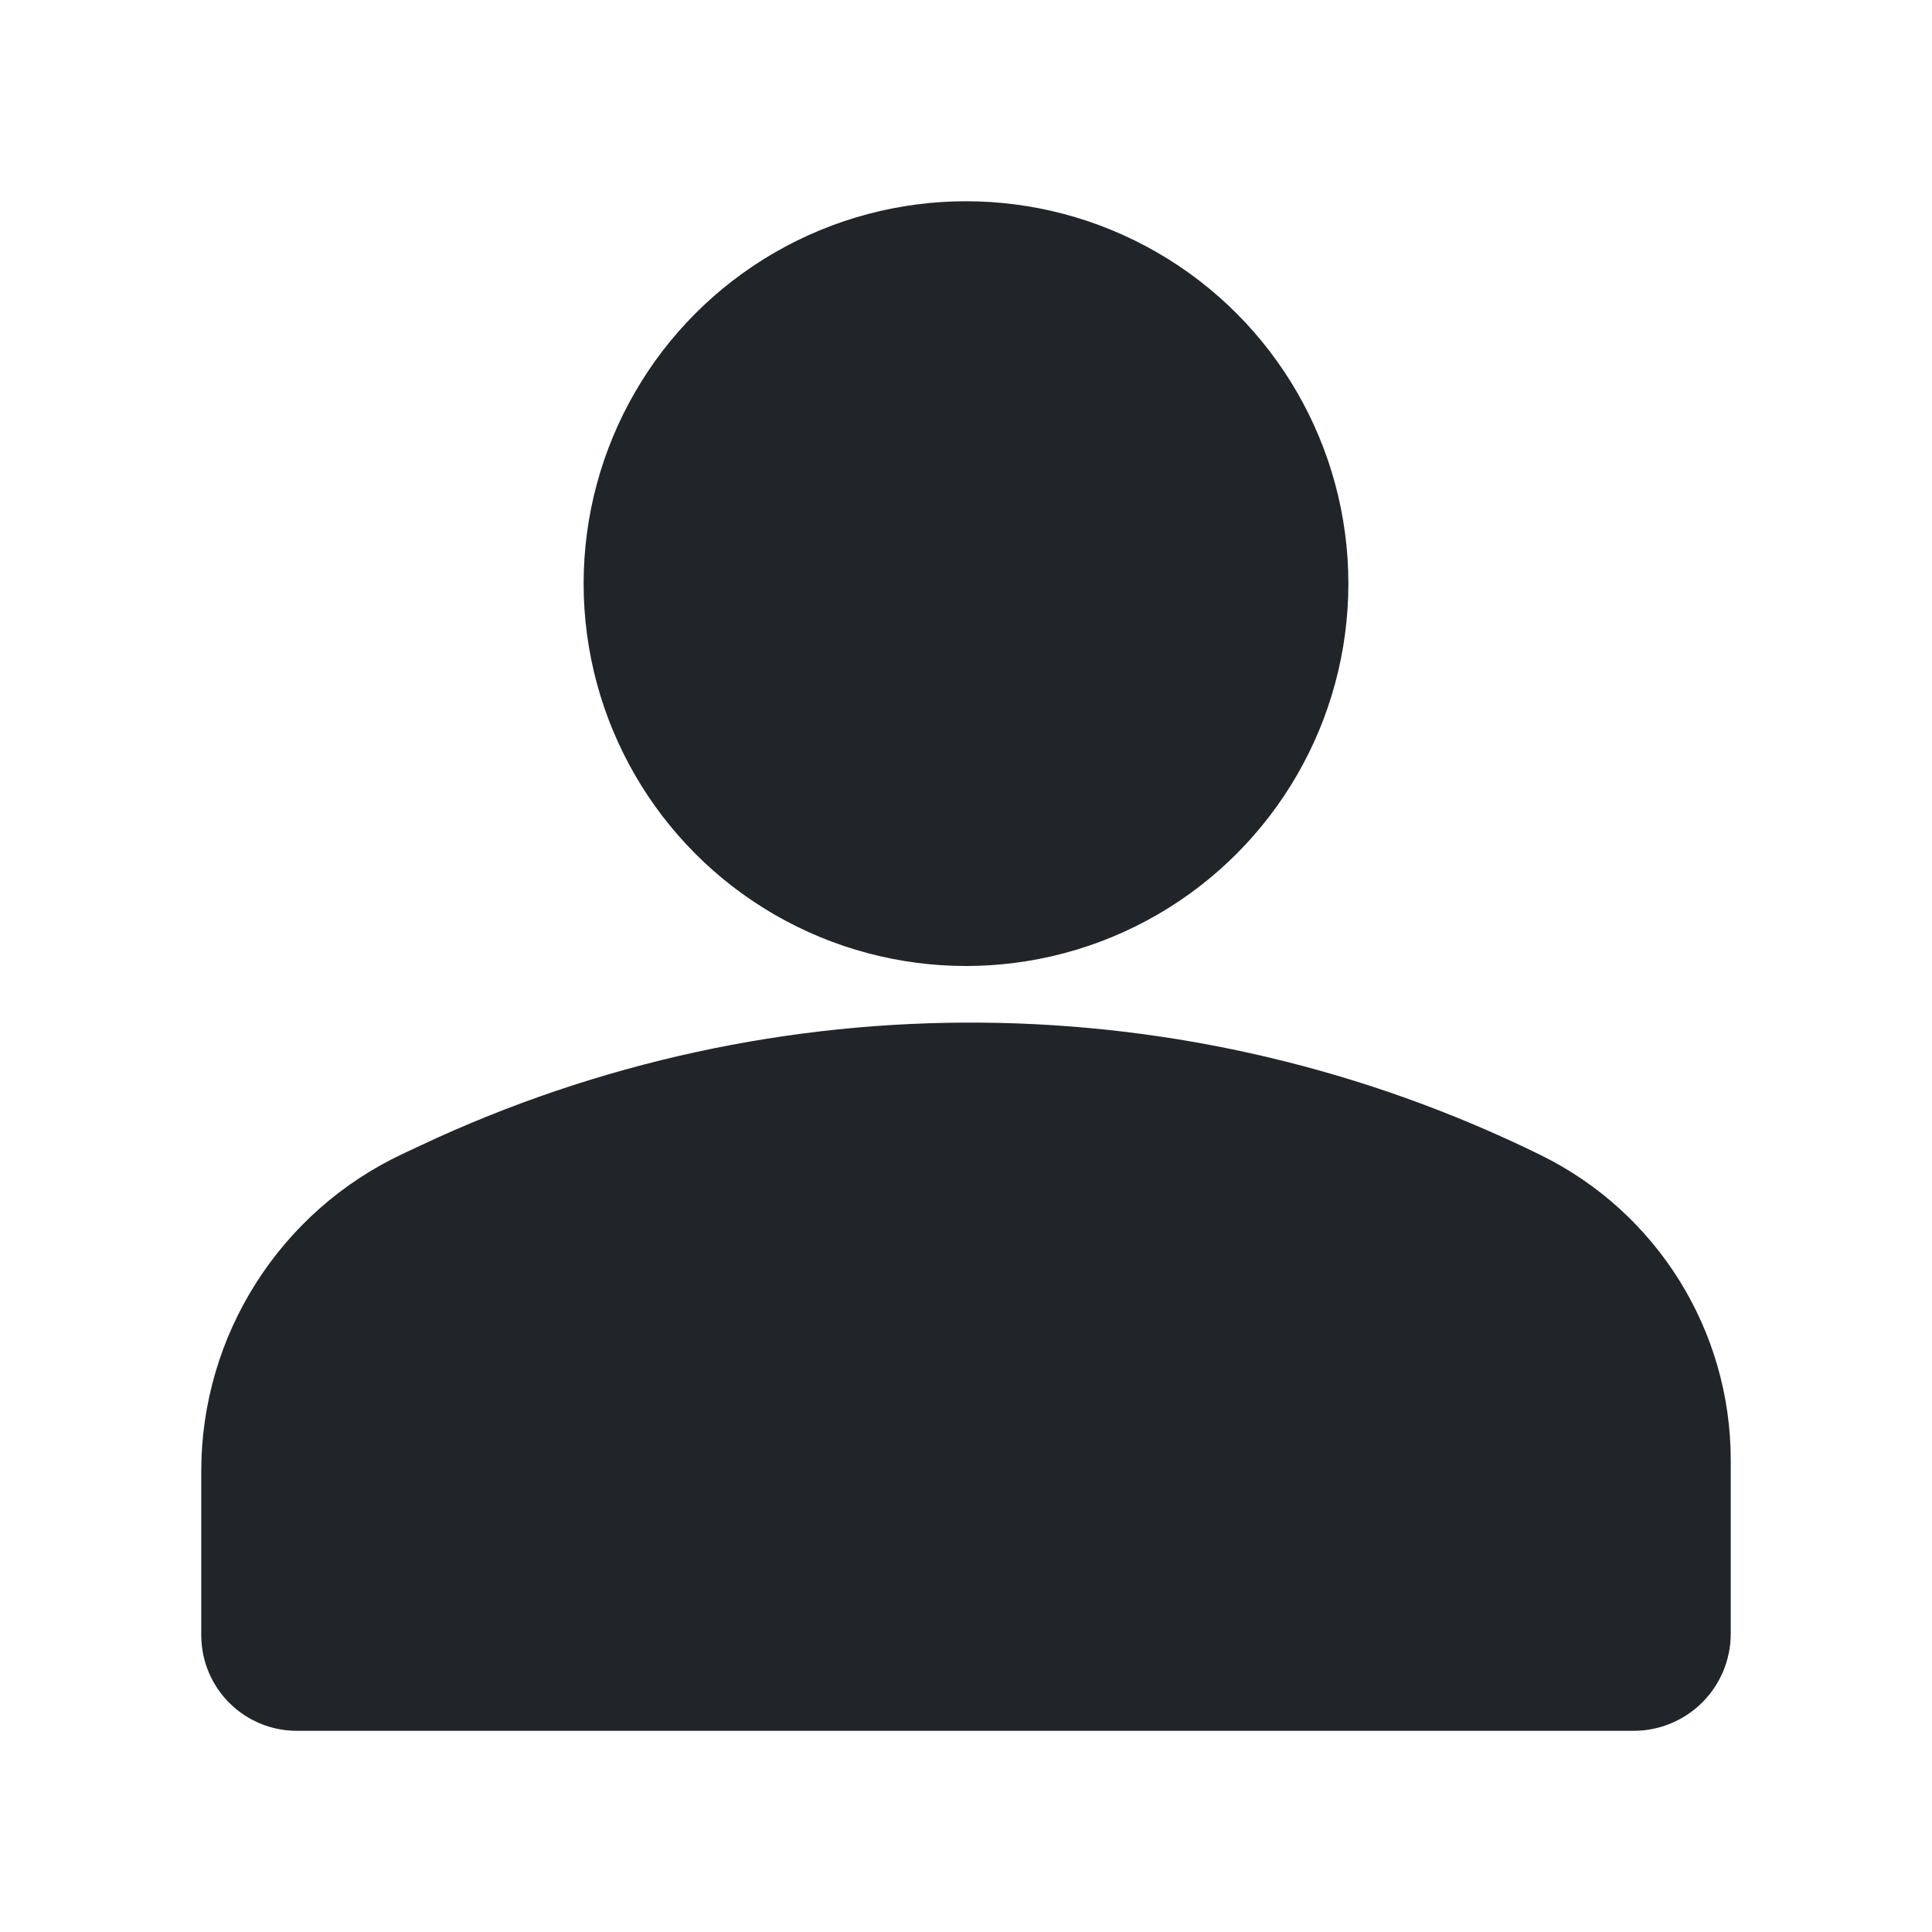 <svg width="24" height="24" viewBox="0 0 24 24" fill="none" xmlns="http://www.w3.org/2000/svg">
<g clip-path="url(#clip0_7558_53117)">
<path d="M3.5 18.276C3.5 16.975 4.252 15.791 5.429 15.238L5.653 15.133C9.793 13.187 14.594 13.229 18.699 15.247C19.802 15.789 20.5 16.91 20.5 18.139V20.295C20.5 20.409 20.408 20.501 20.294 20.501H3.687C3.584 20.501 3.5 20.417 3.5 20.314V18.276Z" fill="#212529" stroke="#212529" stroke-width="2"/>
<circle cx="12" cy="7.25" r="3.75" fill="#212529" stroke="#212529" stroke-width="2"/>
</g>
<defs>
<clipPath id="clip0_7558_53117">
<rect width="24" height="24" fill="white"/>
</clipPath>
</defs>
</svg>
